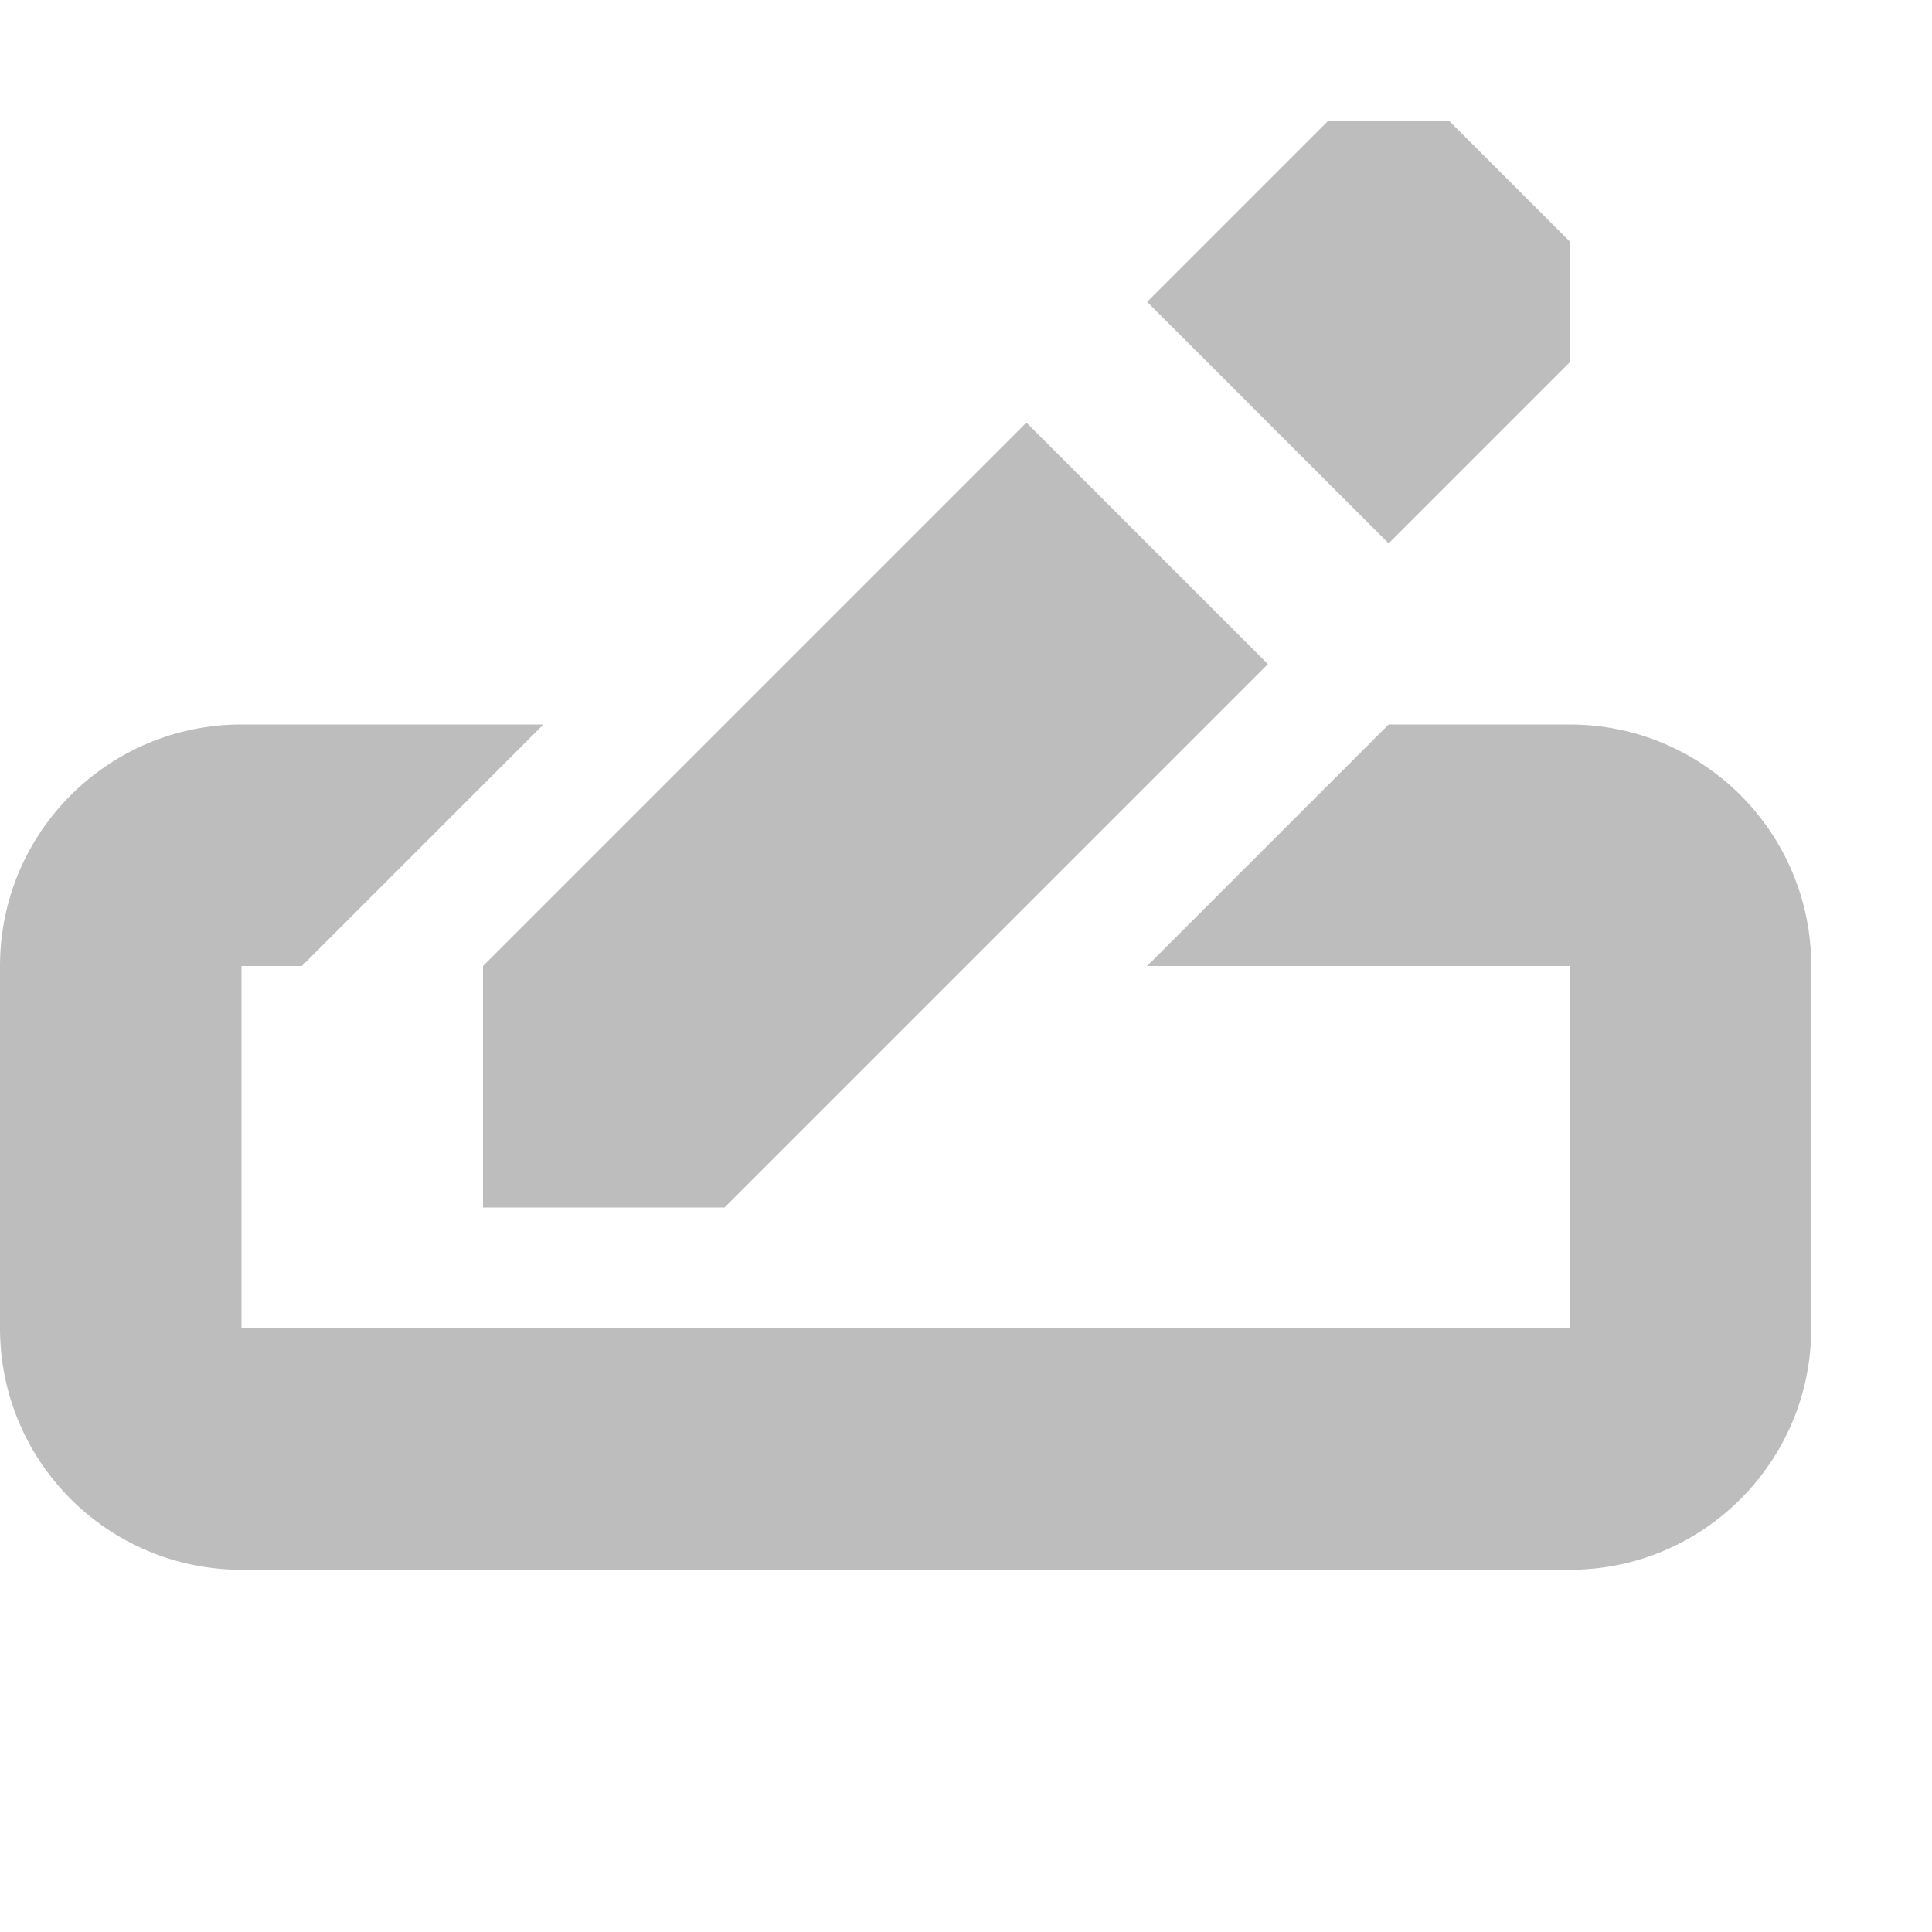 <svg width="16" height="16" viewBox="0 0 16 16" fill="none" xmlns="http://www.w3.org/2000/svg">
<path fill-rule="evenodd" clip-rule="evenodd" d="M12 1H11L9.5 2.5L11.5 4.5L13 3V2L12 1ZM4 8V10H6L10.5 5.5L8.5 3.5L4 8ZM0 8C0 6.895 0.895 6 2 6H4.5L2.5 8H2V11H13V8H9.5L11.5 6H13C14.105 6 15 6.895 15 8V11C15 12.105 14.105 13 13 13H2C0.895 13 0 12.105 0 11V8Z" fill="#BDBDBD"/>
</svg>
